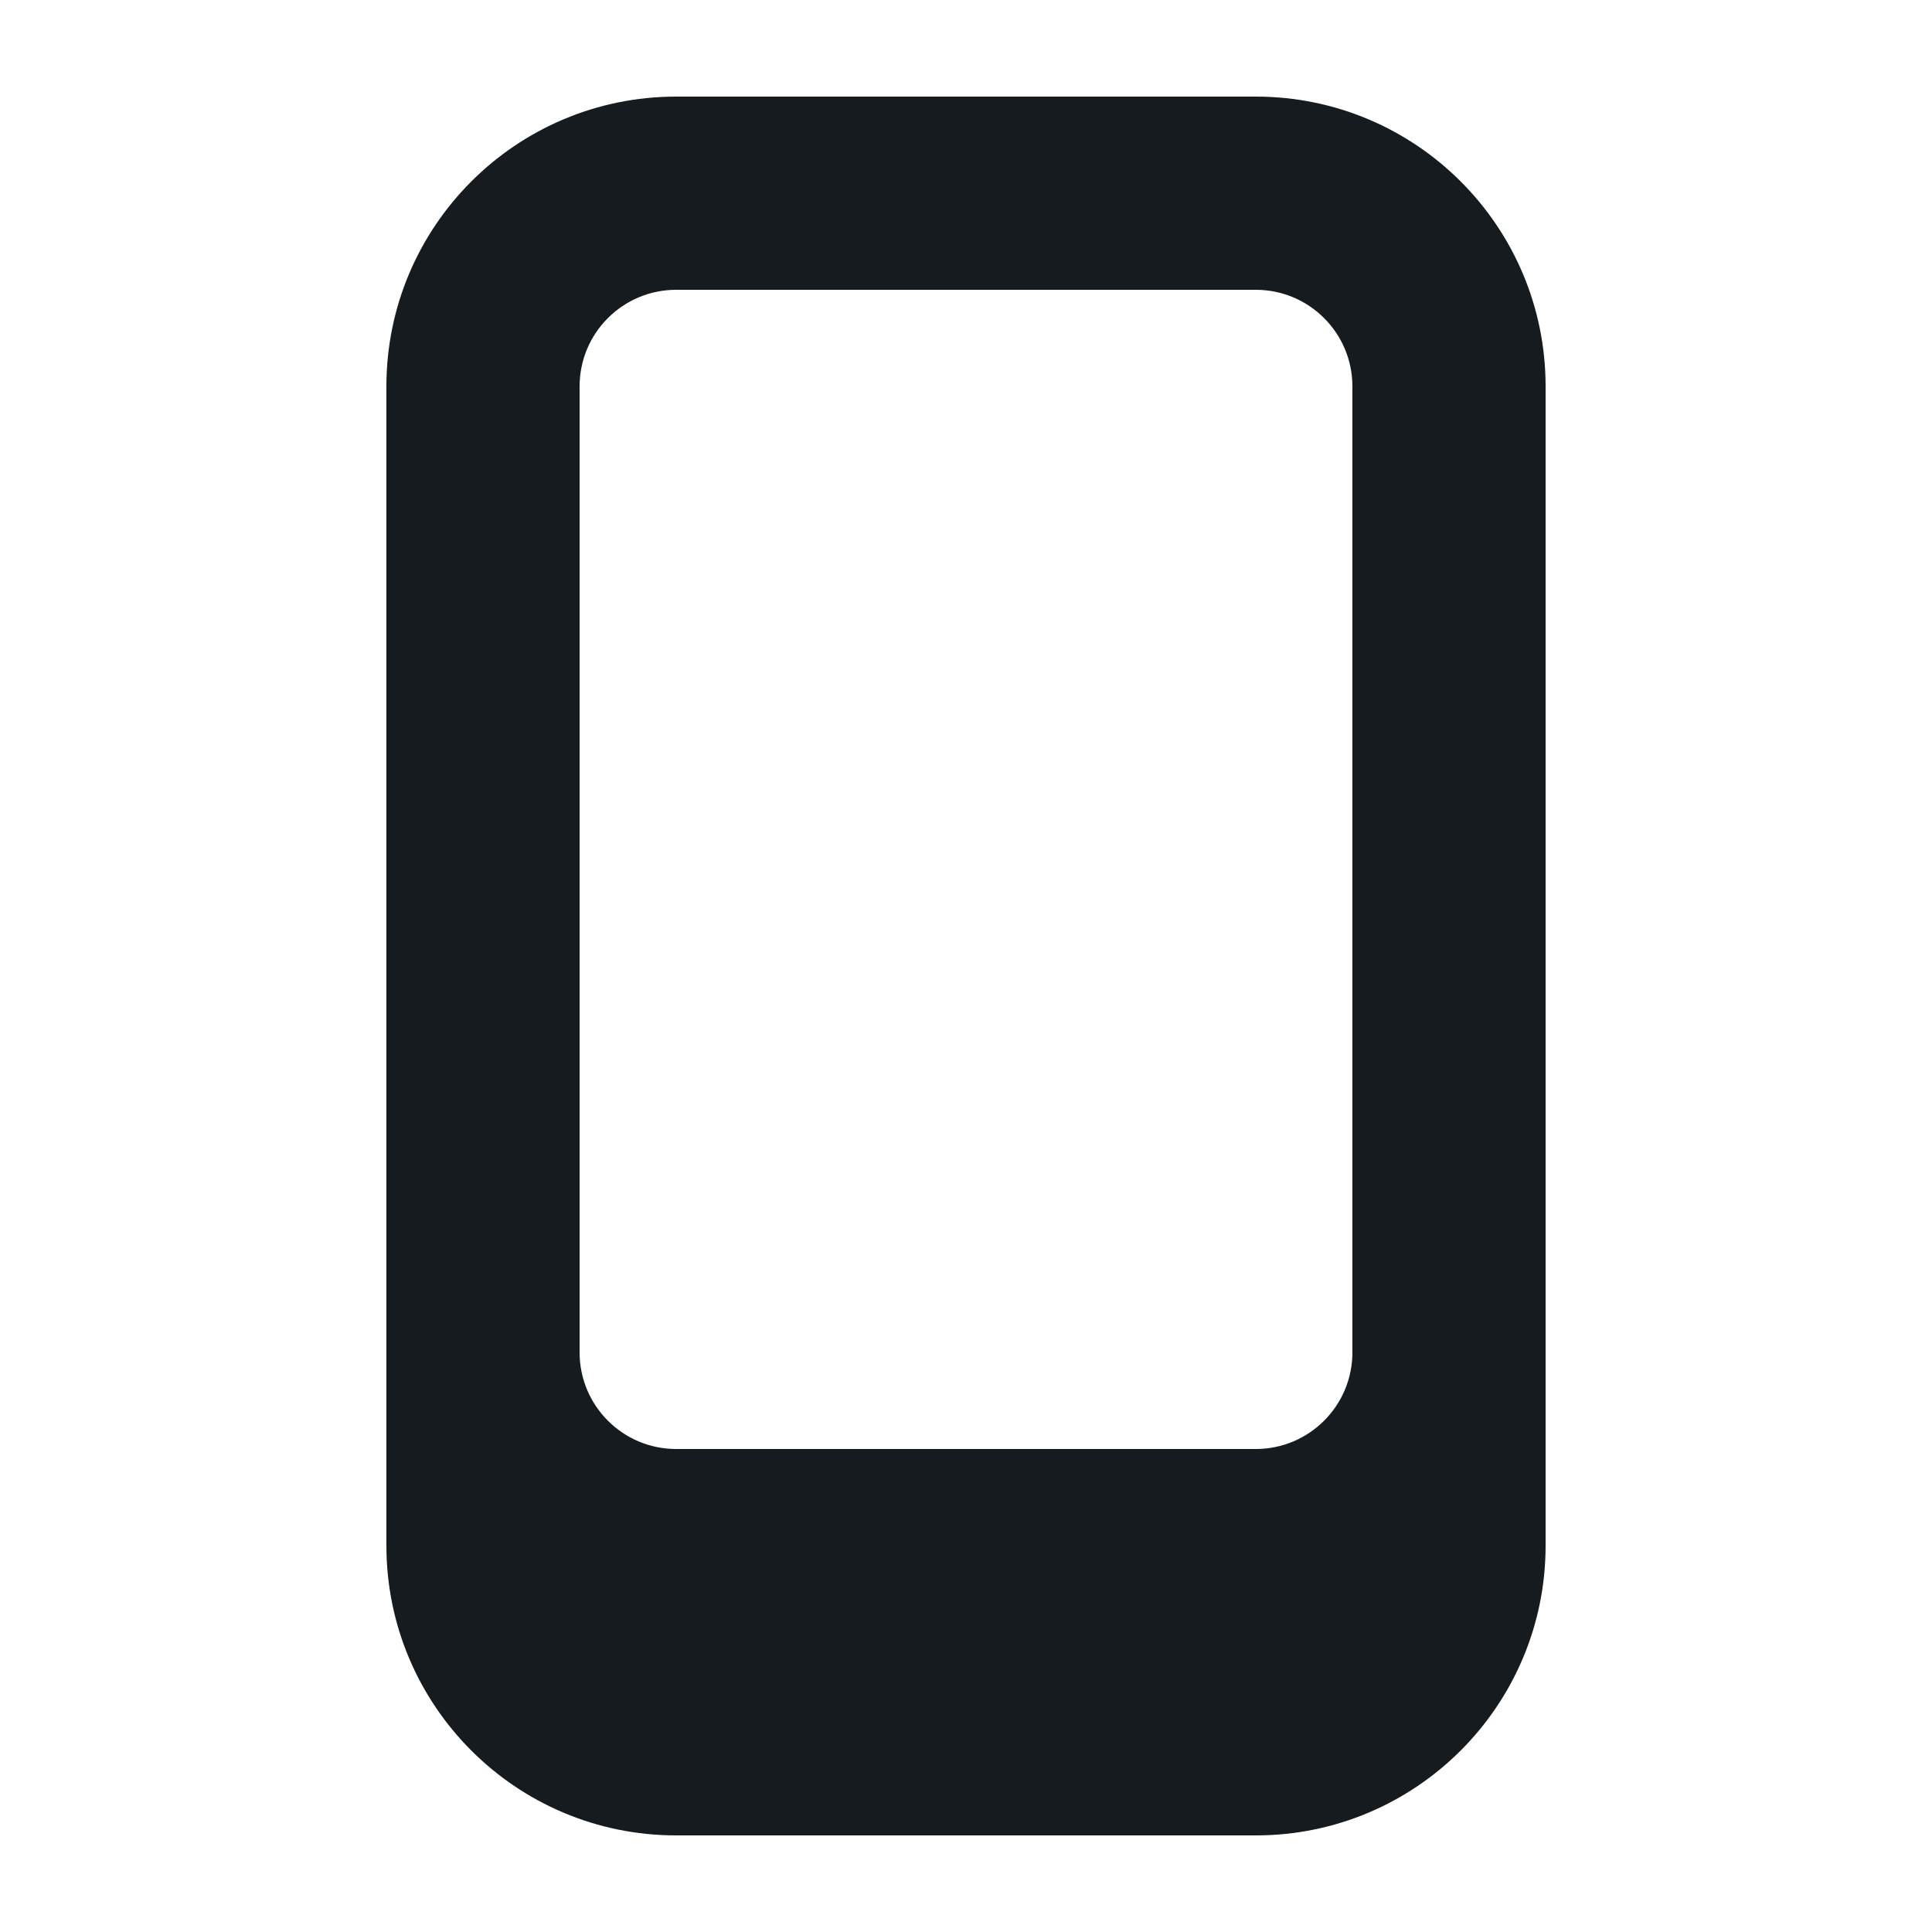 <svg width="24" height="24" viewBox="0 0 24 24" fill="#151B1E" xmlns="http://www.w3.org/2000/svg">
<path fill-rule="evenodd" clip-rule="evenodd" d="M8.4 1.2H15.6C17.588 1.2 19.2 2.812 19.2 4.8V19.2C19.2 21.188 17.588 22.8 15.6 22.8H8.4C6.412 22.8 4.8 21.188 4.8 19.2V4.8C4.8 2.812 6.412 1.2 8.4 1.2ZM8.4 3.6C7.737 3.6 7.2 4.137 7.2 4.8V16.8C7.2 17.463 7.737 18 8.4 18H15.6C16.262 18 16.8 17.463 16.8 16.8V4.8C16.8 4.137 16.262 3.6 15.6 3.6H8.4Z"/>
</svg>
